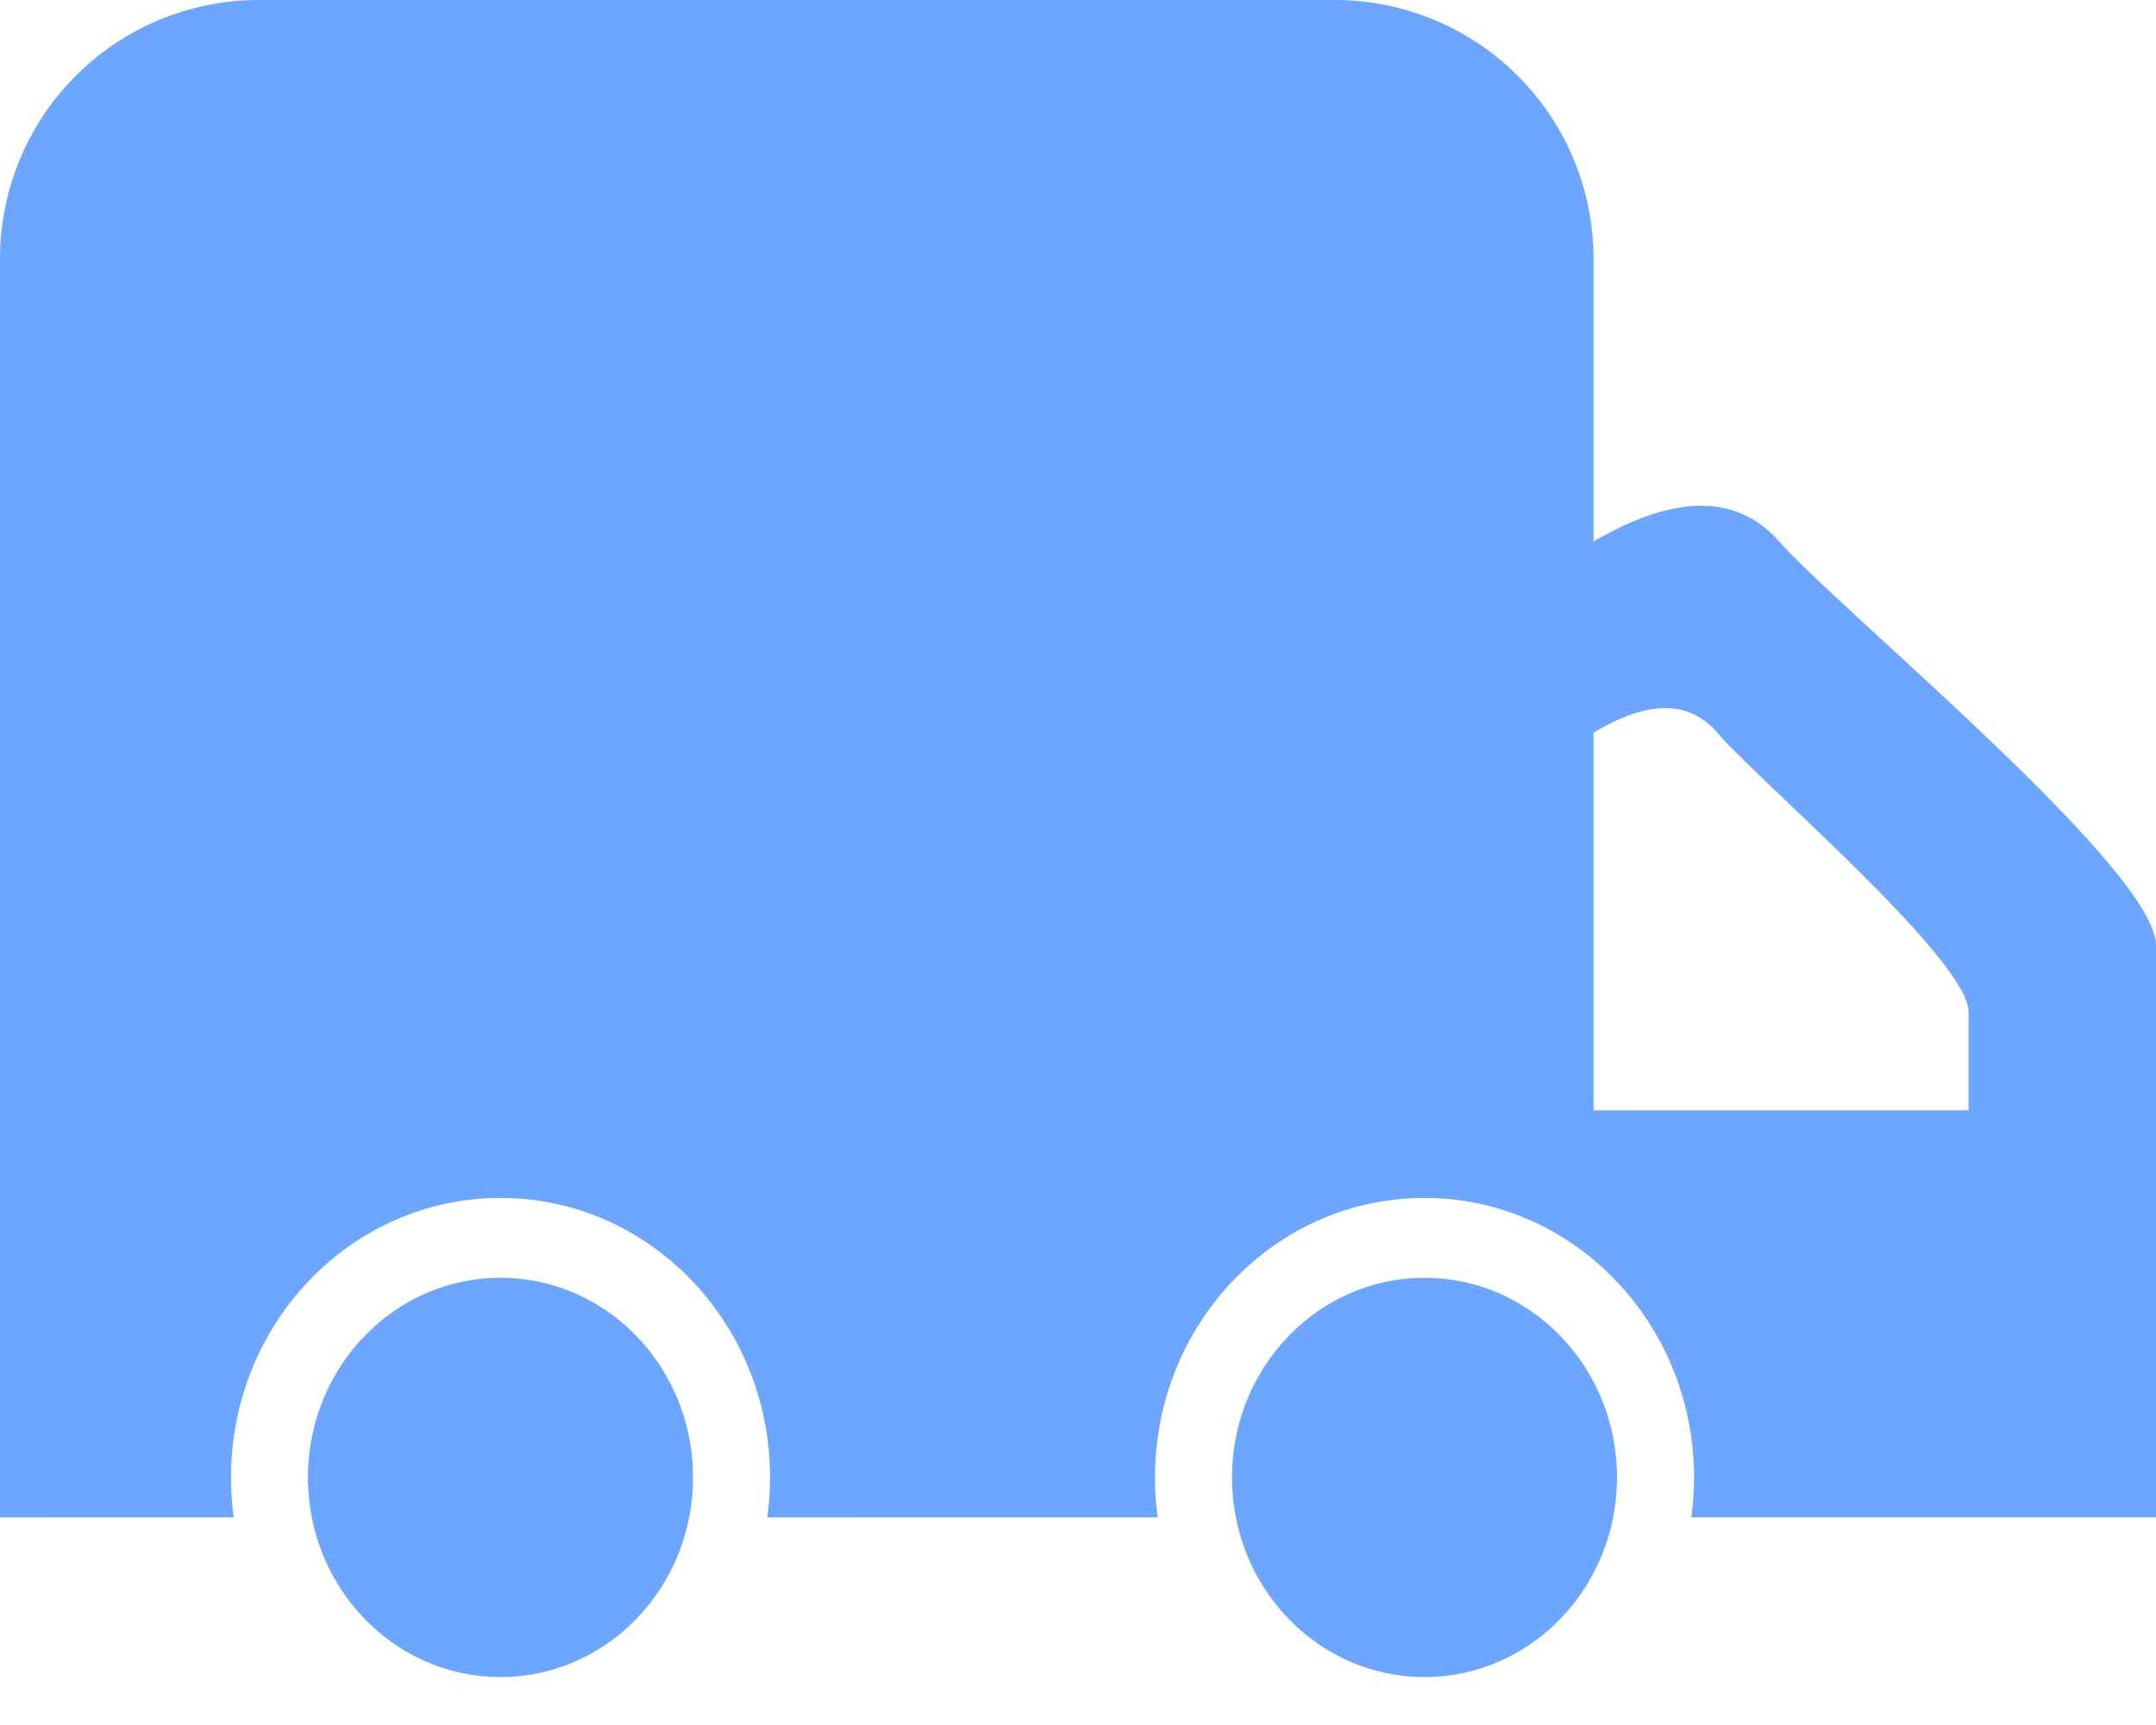 <?xml version="1.0" standalone="no"?><!DOCTYPE svg PUBLIC "-//W3C//DTD SVG 1.1//EN" "http://www.w3.org/Graphics/SVG/1.1/DTD/svg11.dtd"><svg class="icon" width="200px" height="160.00px" viewBox="0 0 1280 1024" version="1.1" xmlns="http://www.w3.org/2000/svg"><path fill="#6DA6FE" d="M1004.083 900.762c1.075-7.782 1.638-15.667 1.638-23.706 0-91.648-71.68-165.939-160-165.939-88.371 0-160 74.24-160 165.888 0 8.09 0.512 15.974 1.638 23.757H455.526c1.024-7.782 1.638-15.667 1.638-23.706 0-91.648-71.68-165.939-160-165.939-88.371 0-160 74.24-160 165.888 0 8.09 0.512 15.974 1.587 23.757H0V153.6a153.6 153.6 0 0 1 153.6-153.6h638.874a153.6 153.6 0 0 1 153.6 153.6v167.834c48.384-28.262 85.146-28.262 110.234 0 37.683 42.394 223.693 194.765 223.693 239.821v339.456h-275.917z m15.514-465.766c-16.742-19.507-41.267-19.507-73.523 0v224.102h222.618v-58.368c0-31.13-124.006-136.448-149.094-165.734zM297.165 995.533c-63.13 0-114.33-53.043-114.33-118.477 0-65.485 51.2-118.528 114.33-118.528 63.078 0 114.278 53.043 114.278 118.528 0 65.434-51.2 118.477-114.278 118.477z m548.557 0c-63.13 0-114.278-53.043-114.278-118.477 0-65.485 51.2-118.528 114.278-118.528 63.13 0 114.278 53.043 114.278 118.528 0 65.434-51.2 118.477-114.278 118.477z" /></svg>